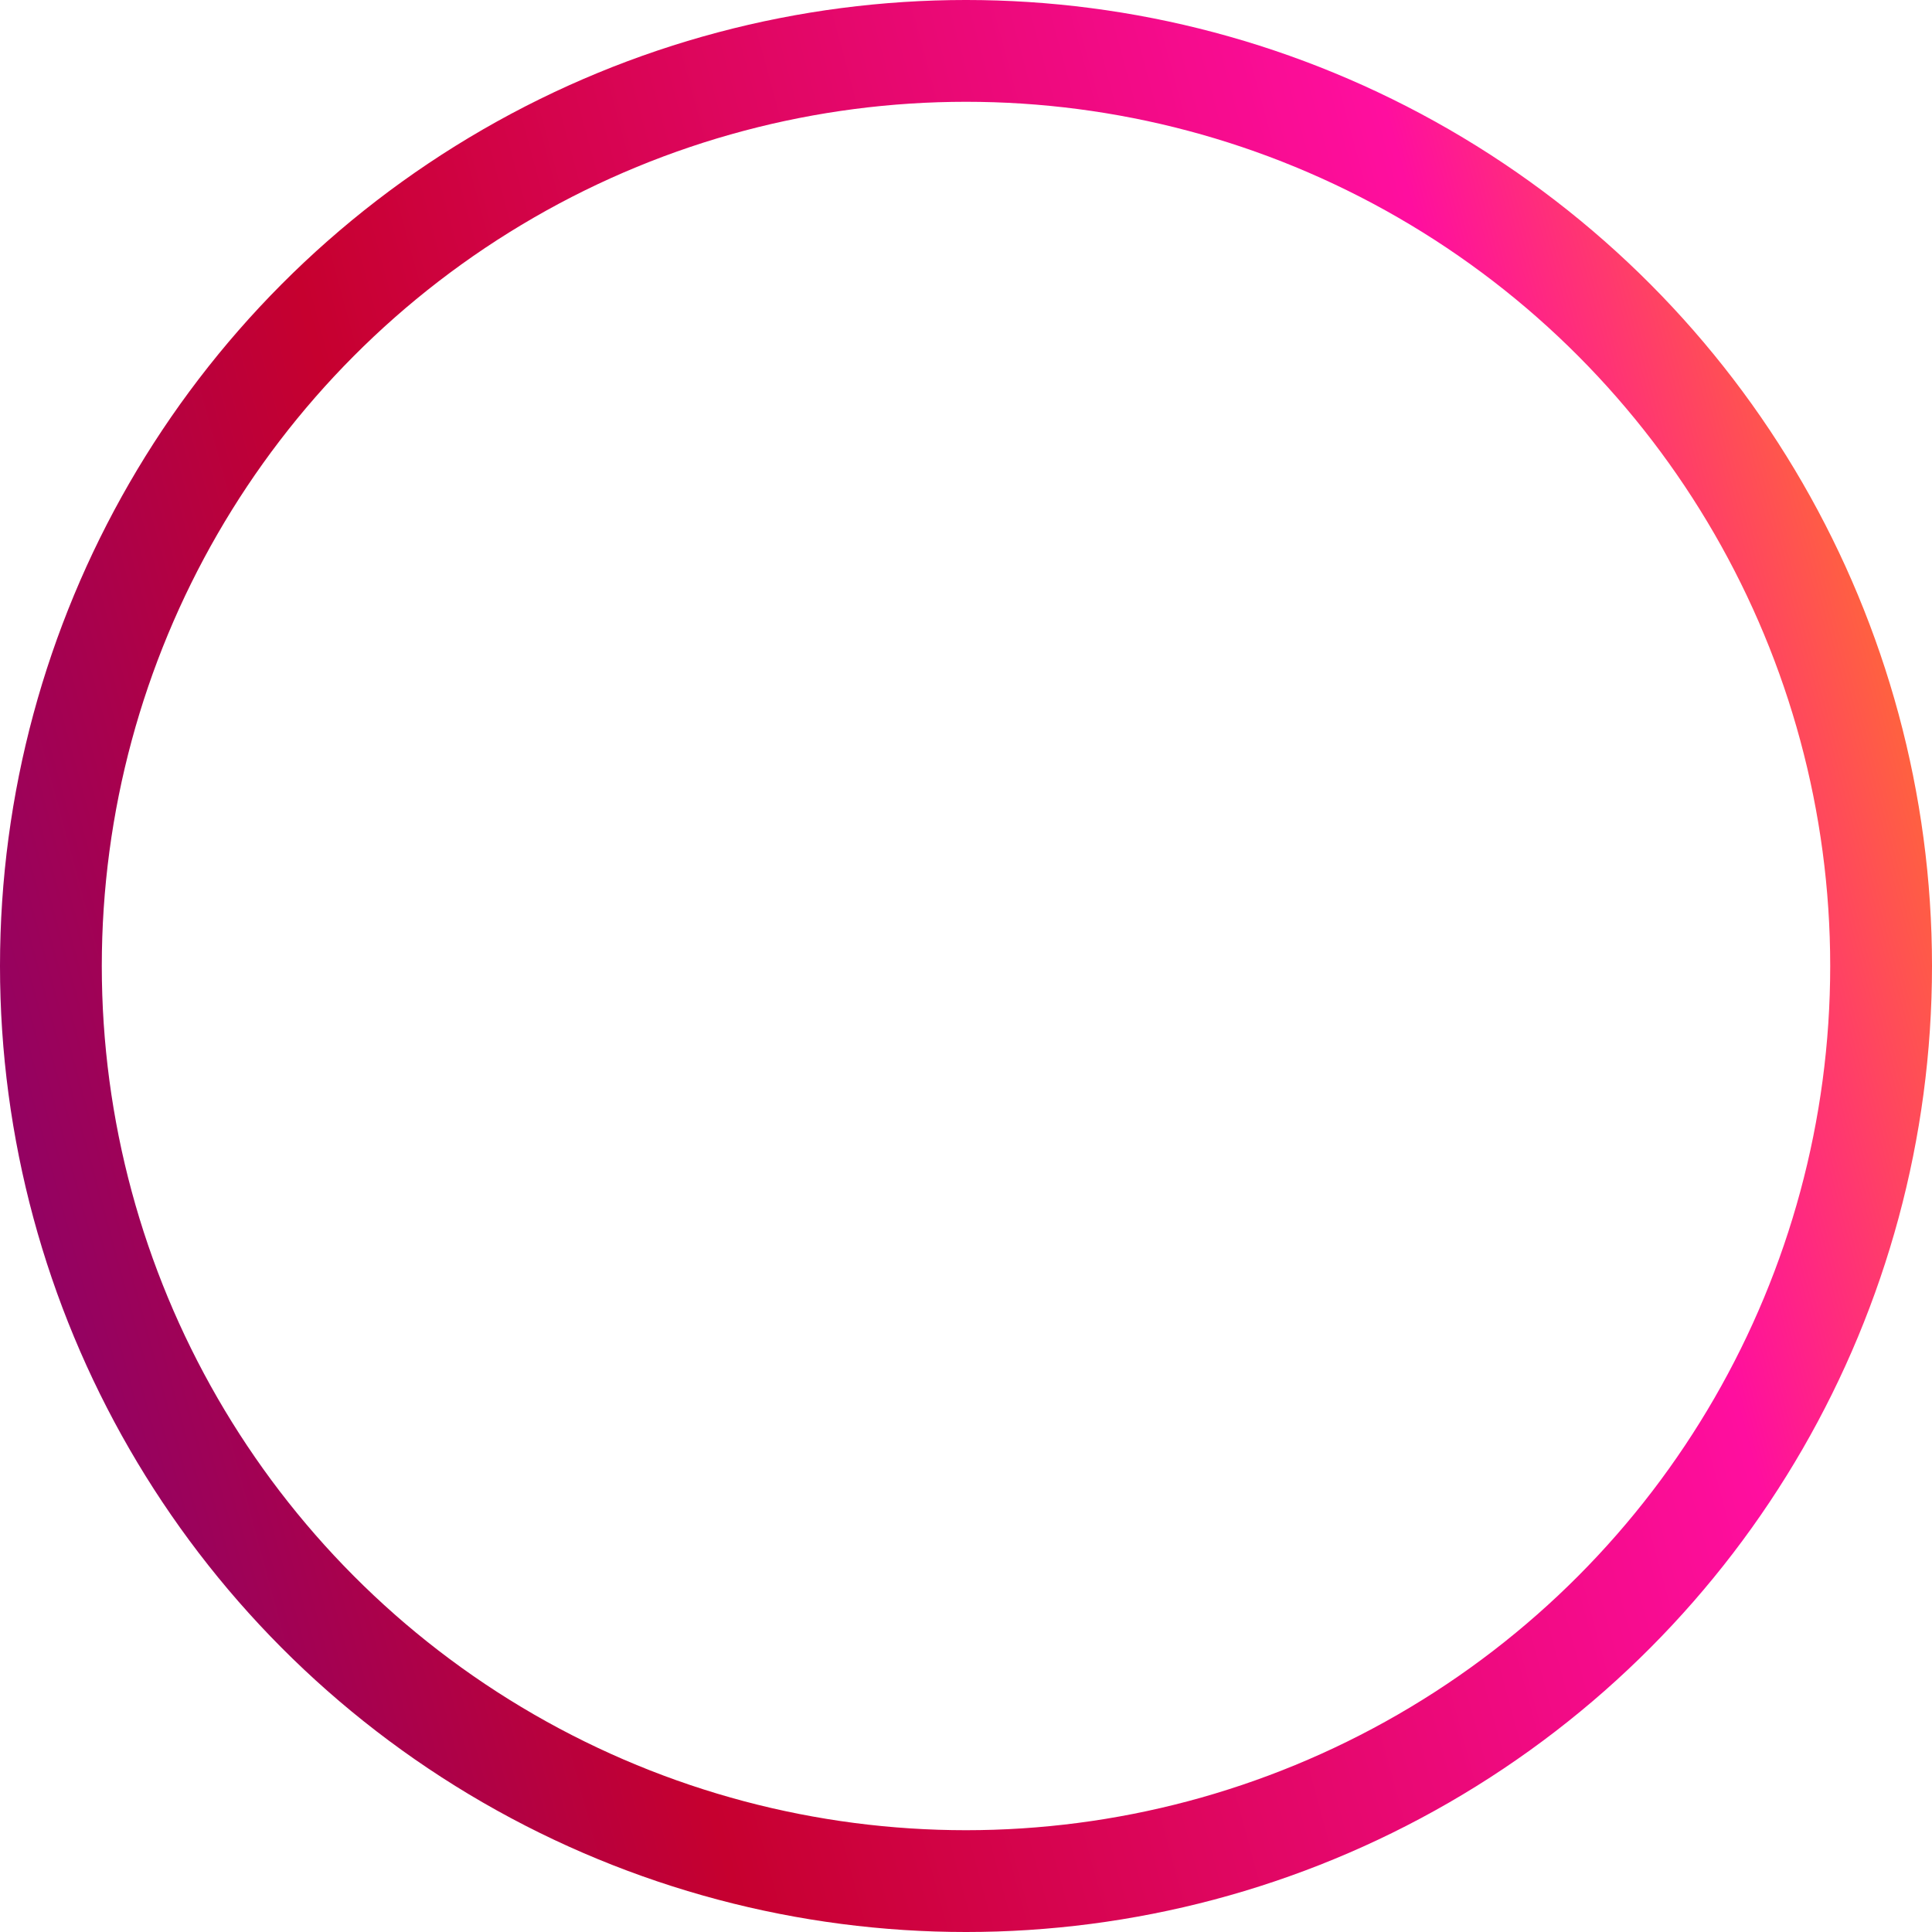 <svg width="294" height="294" viewBox="0 0 294 294" fill="none" xmlns="http://www.w3.org/2000/svg">
<circle cx="147" cy="147" r="139.255" stroke="url(#paint0_linear_124_415)" stroke-width="15.491"/>
<defs>
<linearGradient id="paint0_linear_124_415" x1="334.66" y1="147" x2="-329.631" y2="327.398" gradientUnits="userSpaceOnUse">
<stop stop-color="#FF9900"/>
<stop offset="0.124" stop-color="#FF0E9F"/>
<stop offset="0.366" stop-color="#C6002F"/>
<stop offset="0.746" stop-color="#1807E0"/>
<stop offset="0.866" stop-color="#0098C8"/>
<stop offset="1" stop-color="#74DEFF"/>
</linearGradient>
</defs>
</svg>

